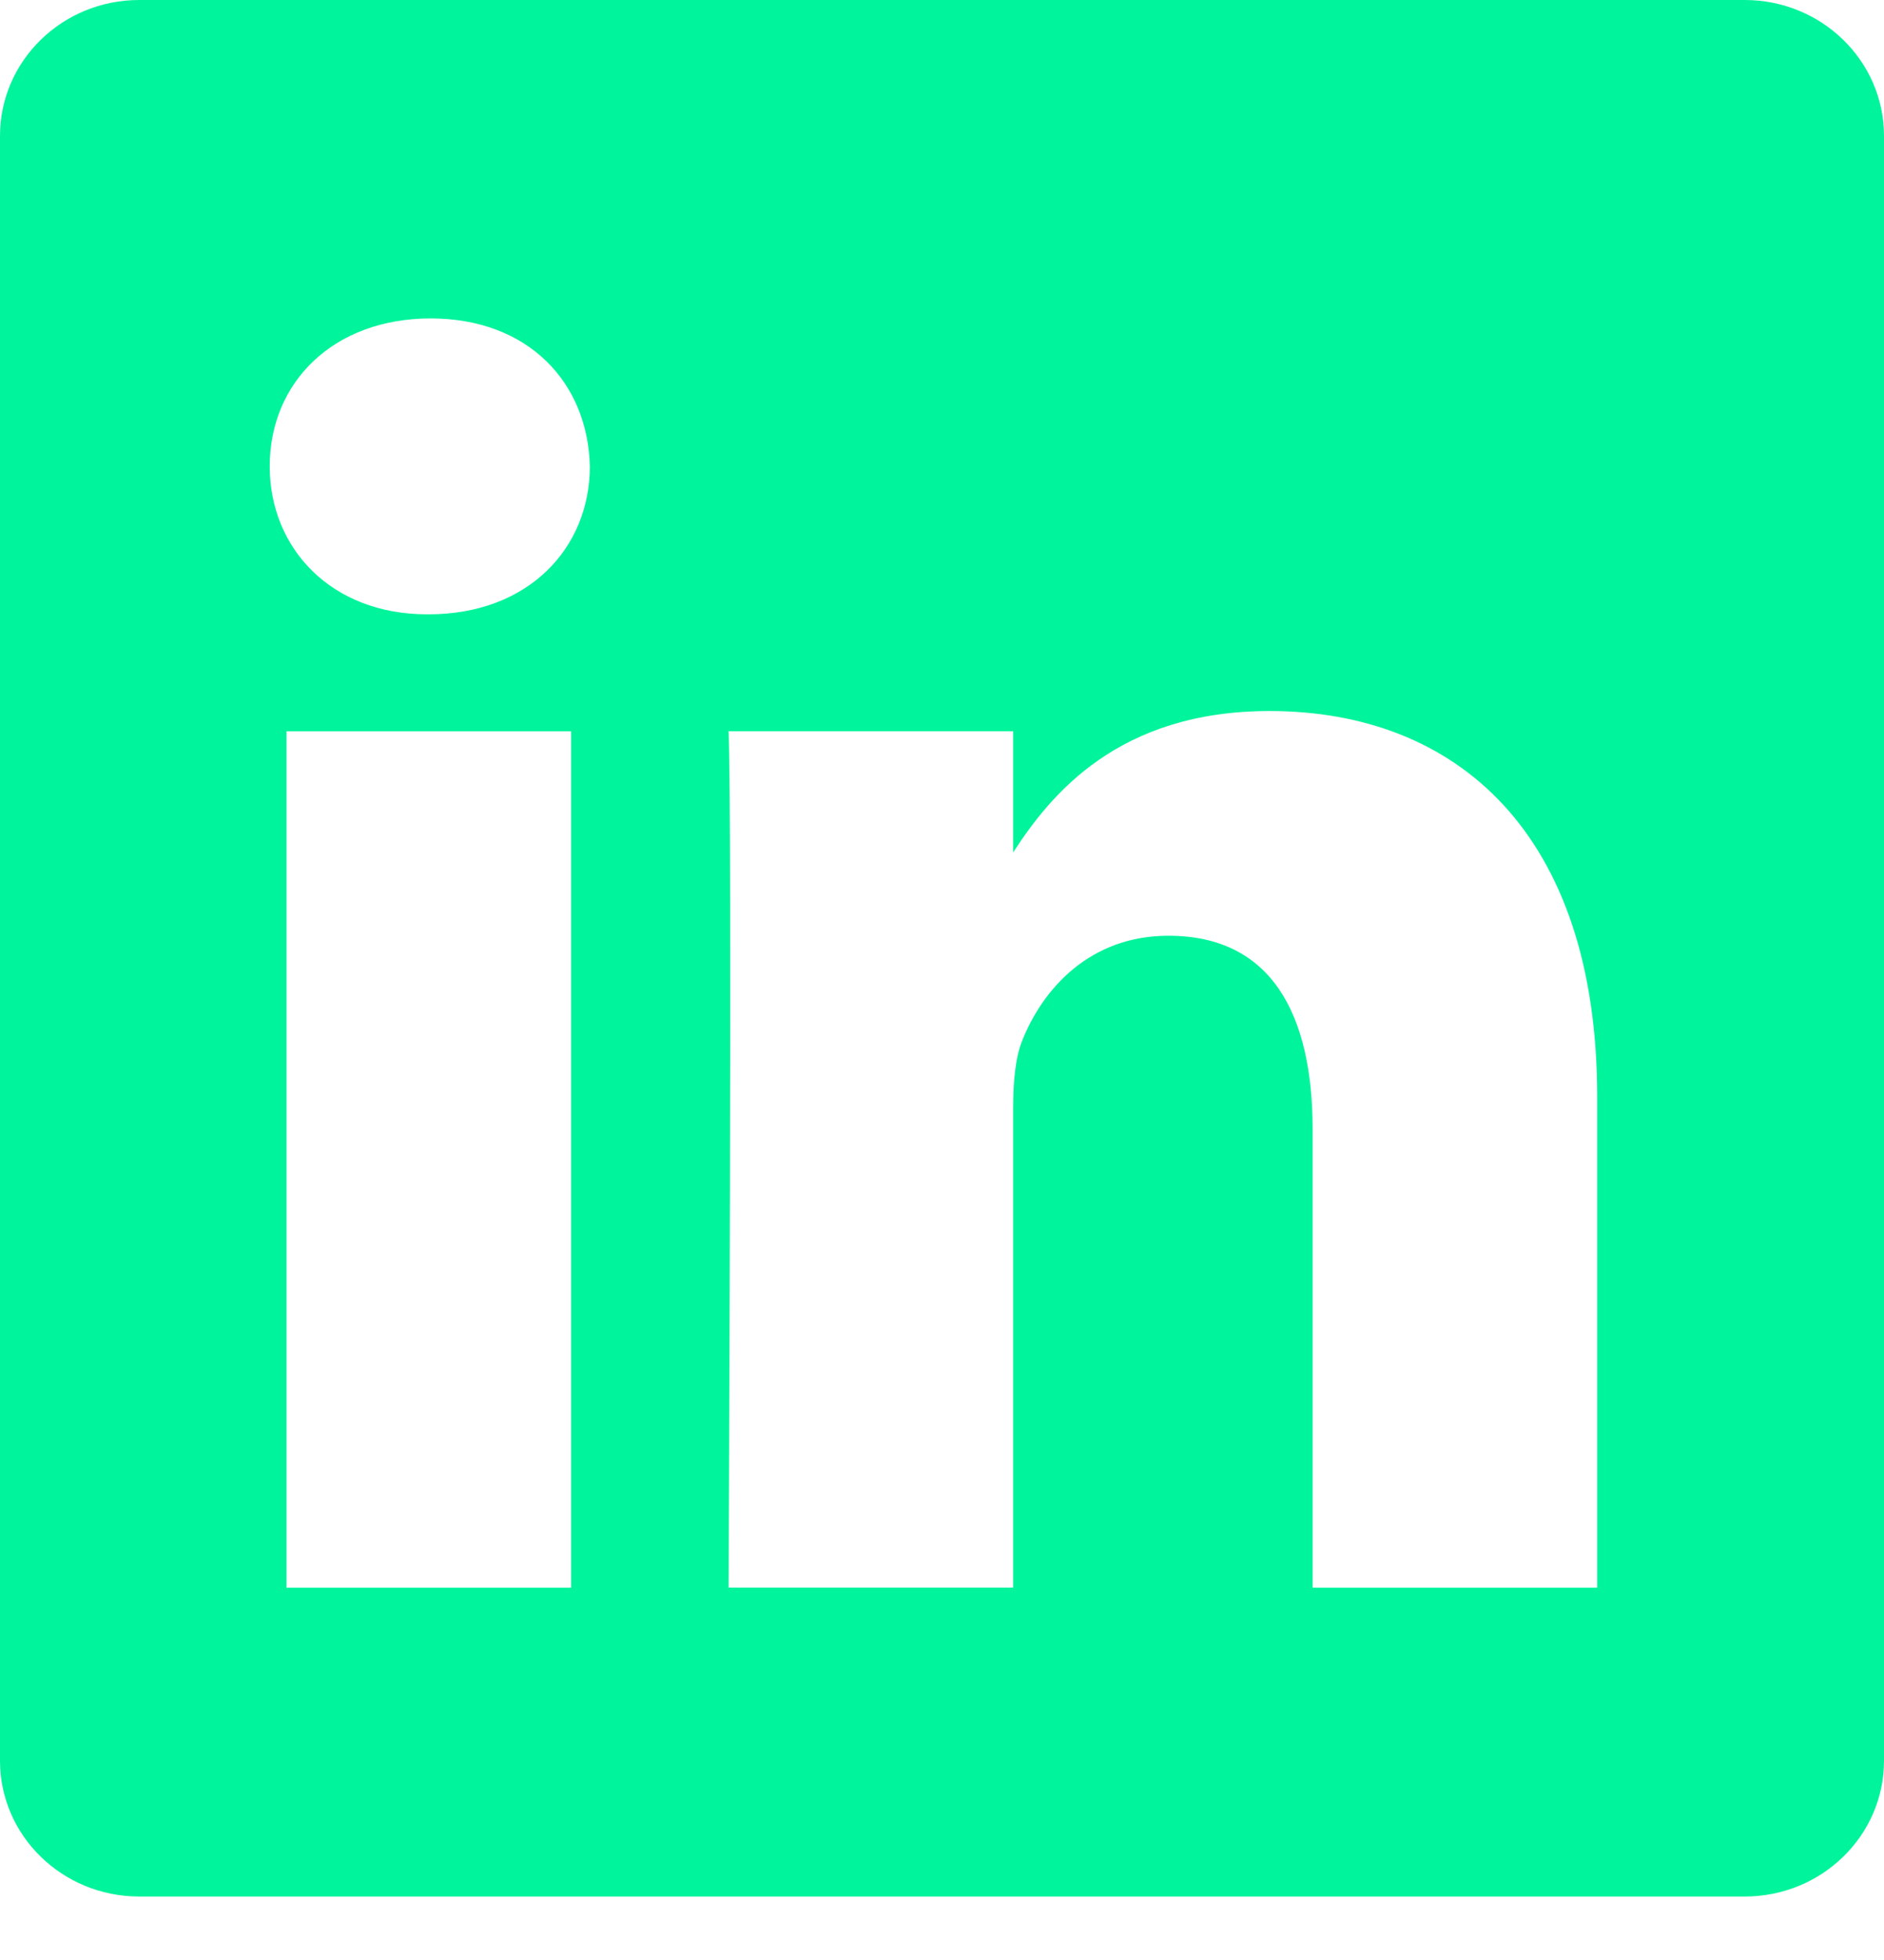 <svg width="25" height="26" viewBox="0 0 25 26" fill="none" xmlns="http://www.w3.org/2000/svg">
<path d="M23.152 0H1.847C0.827 0 0 0.807 0 1.802V23.357C0 24.351 0.827 25.158 1.847 25.158H23.152C24.173 25.158 25 24.351 25 23.357V1.802C25 0.807 24.172 0 23.152 0ZM7.578 21.061H3.802V9.701H7.578V21.061ZM5.69 8.149H5.665C4.398 8.149 3.579 7.276 3.579 6.186C3.579 5.072 4.423 4.224 5.715 4.224C7.007 4.224 7.801 5.072 7.827 6.186C7.827 7.276 7.006 8.149 5.69 8.149ZM21.194 21.061H17.418V14.982C17.418 13.455 16.872 12.413 15.505 12.413C14.462 12.413 13.841 13.116 13.568 13.795C13.468 14.037 13.444 14.376 13.444 14.716V21.06H9.668C9.668 21.06 9.717 10.765 9.668 9.7H13.444V11.308C13.945 10.534 14.843 9.432 16.847 9.432C19.331 9.432 21.194 11.056 21.194 14.546V21.061H21.194Z" fill="#00F49B"/>
</svg>
